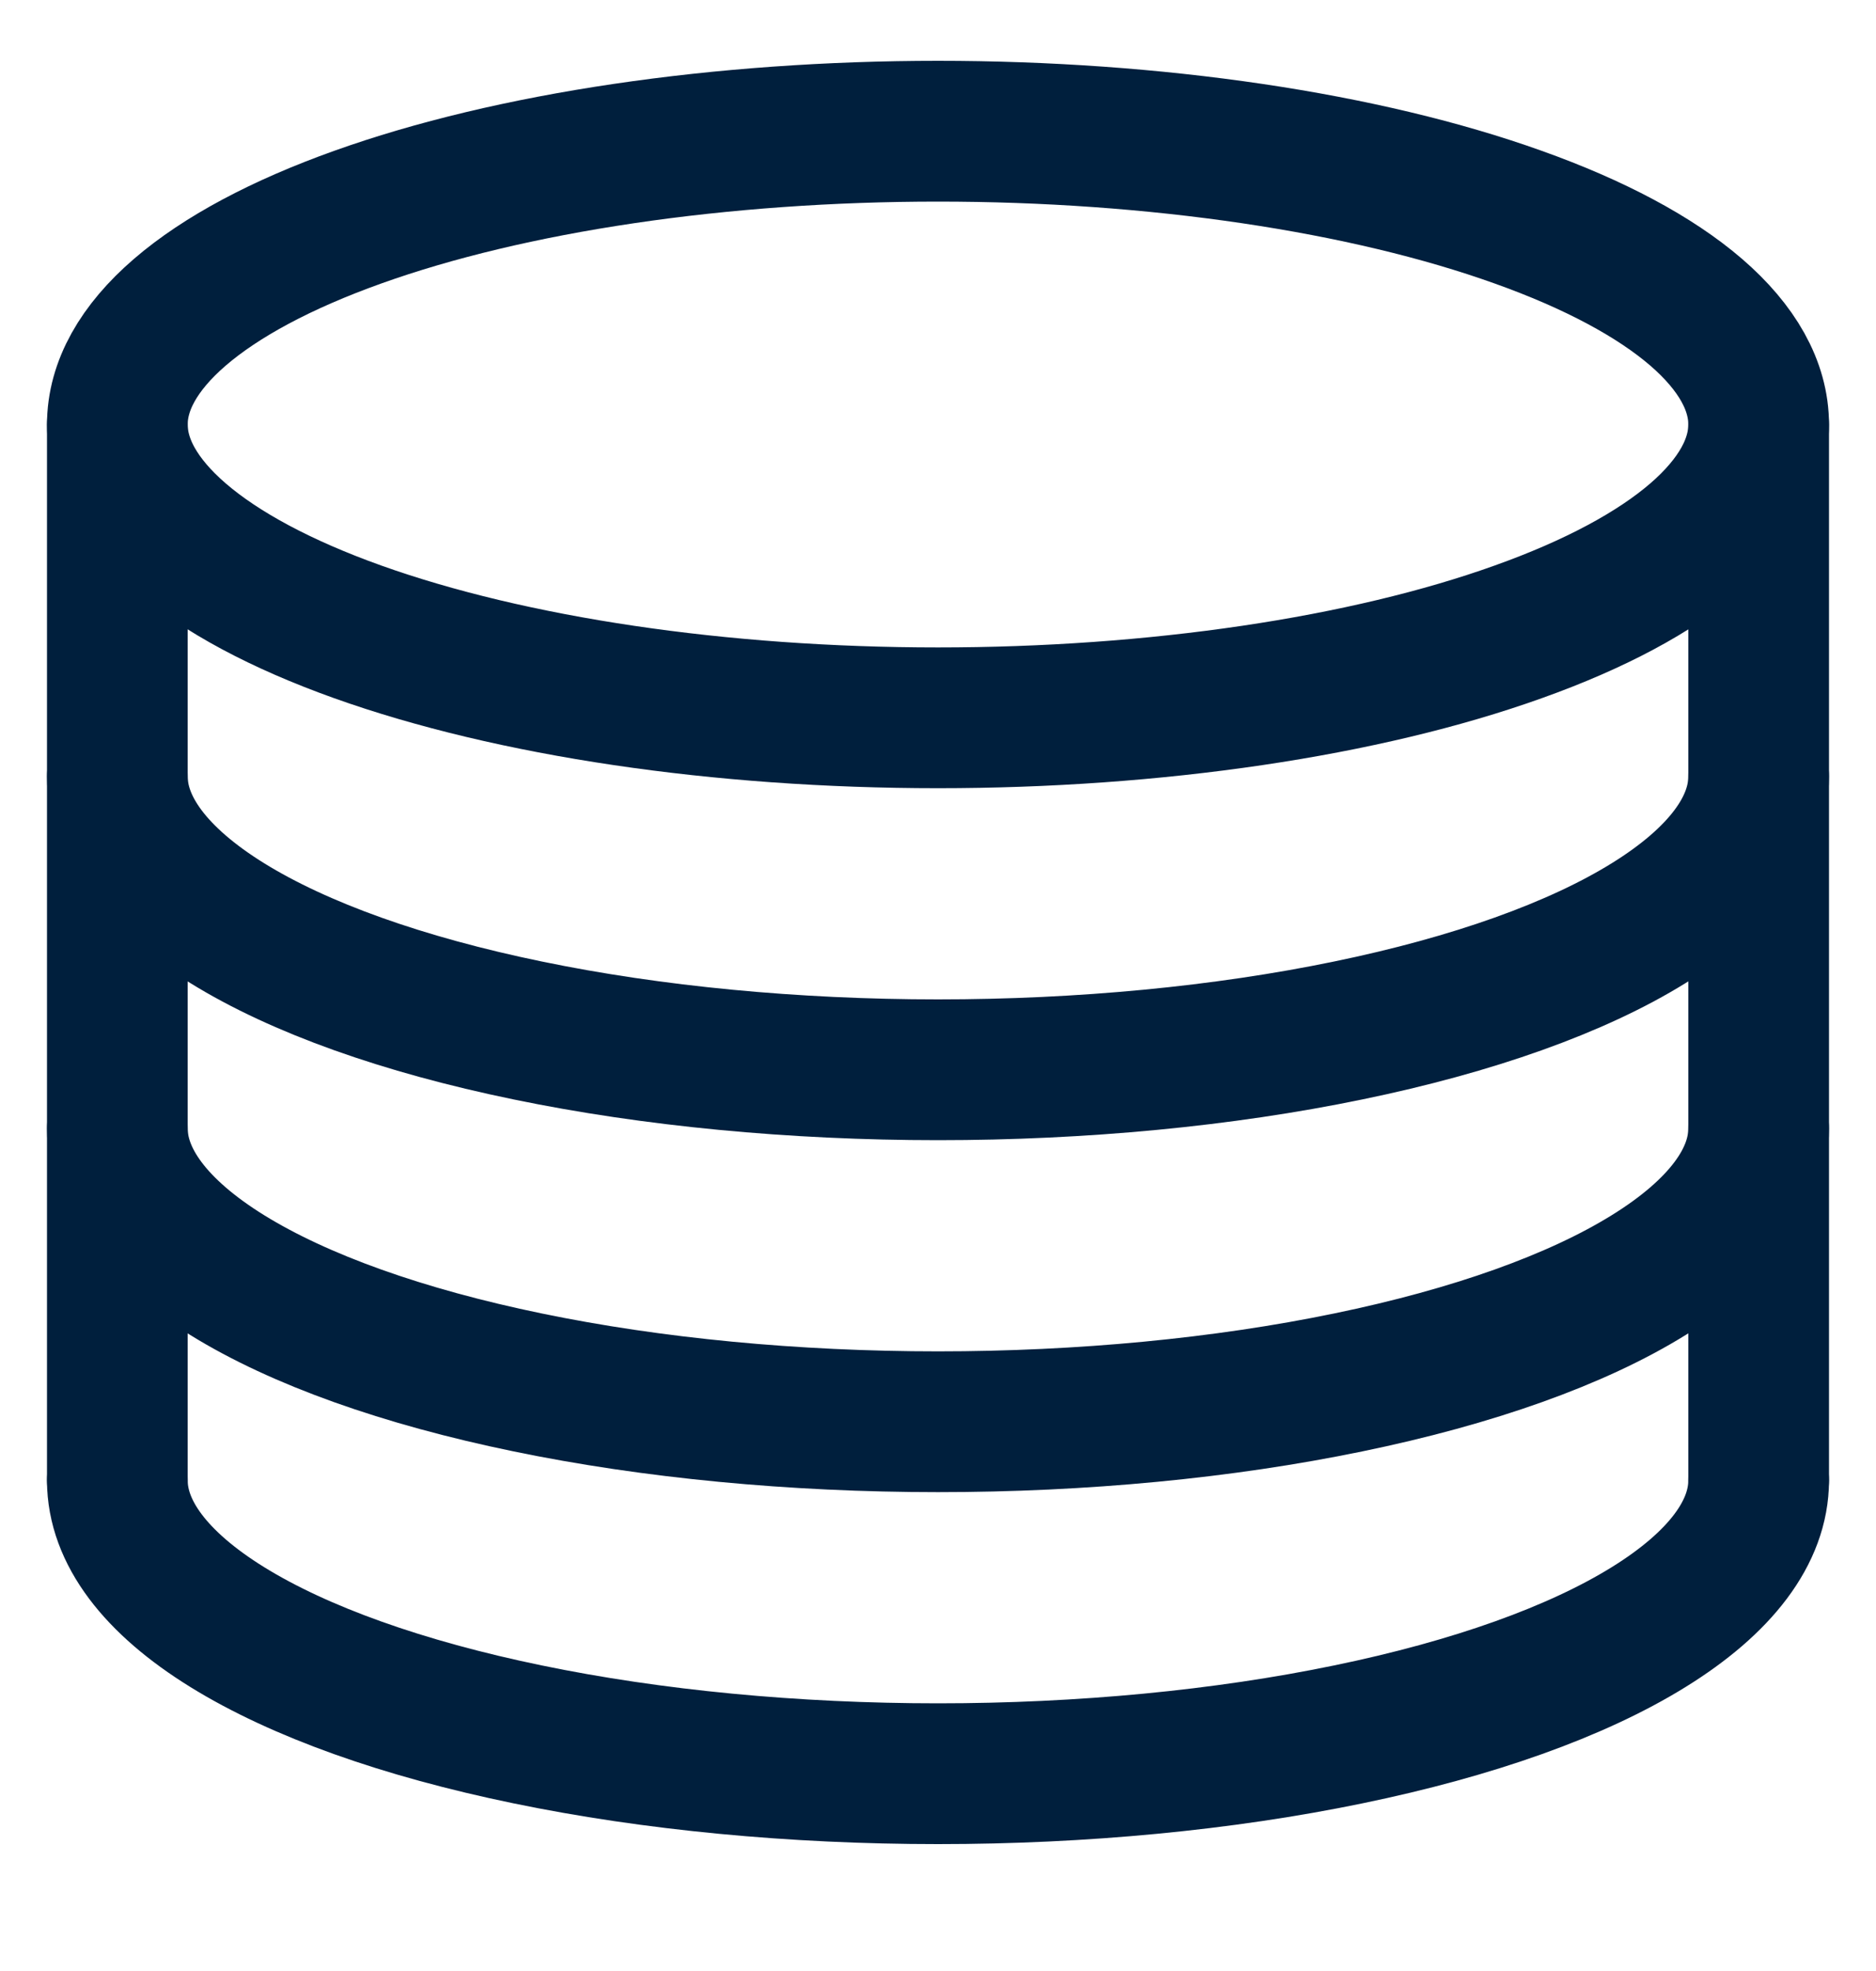 <svg width="20" height="21" viewBox="0 0 20 21" fill="none" xmlns="http://www.w3.org/2000/svg">
<g clip-path="url(#clip0_1100_809)">
<path d="M18.749 4.523C18.749 4.933 18.522 5.34 18.083 5.719C17.643 6.098 16.999 6.442 16.186 6.732C15.374 7.023 14.409 7.253 13.348 7.41C12.286 7.567 11.149 7.648 10 7.648C7.679 7.648 5.454 7.318 3.813 6.732C2.173 6.146 1.251 5.352 1.251 4.523C1.251 4.113 1.477 3.706 1.917 3.327C2.357 2.948 3.001 2.604 3.813 2.314C4.626 2.023 5.59 1.793 6.652 1.636C7.713 1.479 8.851 1.398 10 1.398C11.149 1.398 12.286 1.479 13.348 1.636C14.409 1.793 15.374 2.023 16.186 2.314C16.999 2.604 17.643 2.948 18.083 3.327C18.522 3.706 18.749 4.113 18.749 4.523Z" stroke="#001F3D" stroke-width="1.5" stroke-linecap="round" stroke-linejoin="round"/>
<path d="M18.749 15.773C18.749 16.322 18.344 16.861 17.576 17.336C16.809 17.811 15.704 18.205 14.374 18.479C13.044 18.754 11.536 18.898 10 18.898C8.464 18.898 6.955 18.754 5.625 18.479C4.295 18.205 3.191 17.811 2.423 17.336C1.655 16.861 1.251 16.322 1.251 15.773" stroke="#001F3D" stroke-width="1.5" stroke-linecap="round" stroke-linejoin="round"/>
<path d="M18.749 12.023C18.749 12.572 18.344 13.111 17.576 13.586C16.809 14.061 15.704 14.455 14.374 14.729C13.044 15.004 11.536 15.148 10 15.148C8.464 15.148 6.955 15.004 5.625 14.729C4.295 14.455 3.191 14.061 2.423 13.586C1.655 13.111 1.251 12.572 1.251 12.023" stroke="#001F3D" stroke-width="1.5" stroke-linecap="round" stroke-linejoin="round"/>
<path d="M18.749 8.273C18.749 8.822 18.344 9.361 17.576 9.836C16.809 10.311 15.704 10.705 14.374 10.979C13.044 11.254 11.536 11.398 10 11.398C8.464 11.398 6.955 11.254 5.625 10.979C4.295 10.705 3.191 10.311 2.423 9.836C1.655 9.361 1.251 8.822 1.251 8.273" stroke="#001F3D" stroke-width="1.5" stroke-linecap="round" stroke-linejoin="round"/>
<path d="M1.251 4.523V15.772" stroke="#001F3D" stroke-width="1.5" stroke-linecap="round" stroke-linejoin="round"/>
<path d="M18.749 4.523V15.772" stroke="#001F3D" stroke-width="1.5" stroke-linecap="round" stroke-linejoin="round"/>
</g>
<defs>
<clipPath id="clip0_1100_809">
<rect width="20" height="20" fill="white" transform="translate(0 0.148)"/>
</clipPath>
</defs>
</svg>
